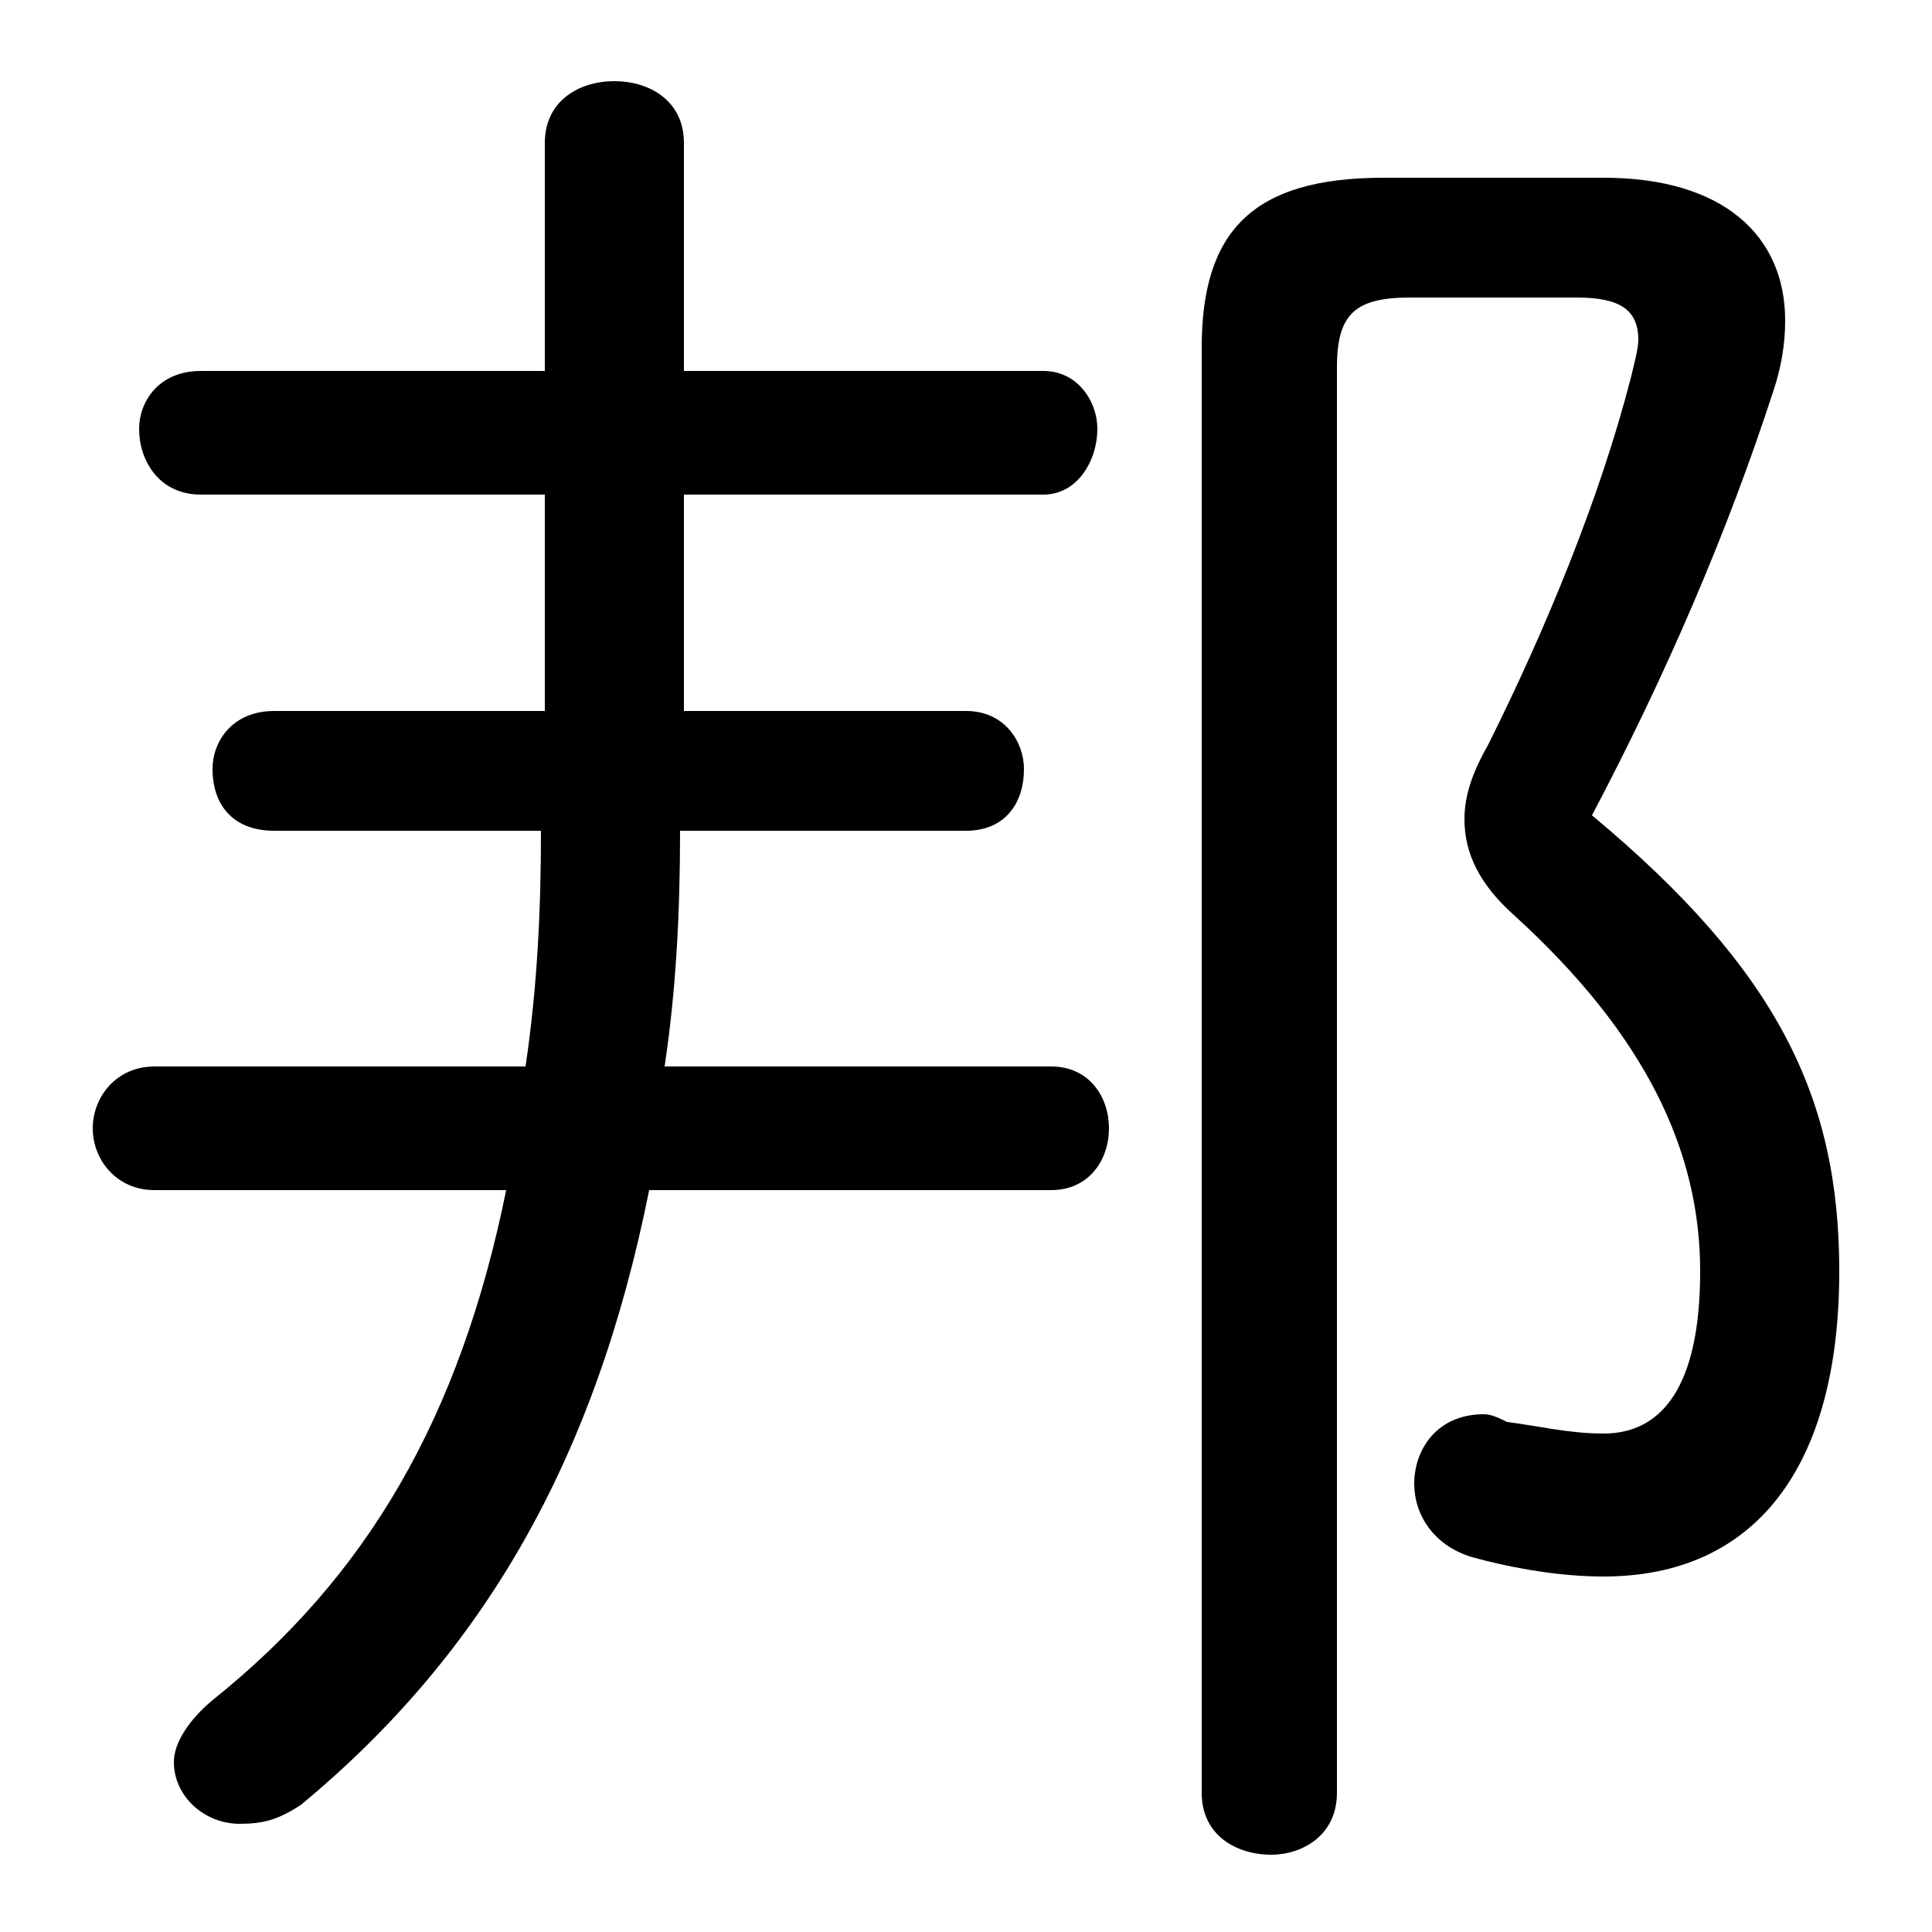 <svg xmlns="http://www.w3.org/2000/svg" viewBox="0 -44.0 50.0 50.0">
    <rect x="0" y="-44.0" width="50.0" height="50.0" fill="#808080" stroke="none"/>
    <g transform="scale(1, -1)">
        <!-- ボディの枠 -->
        <rect x="0" y="-6.0" width="50.0" height="50.0"
            stroke="white" fill="white"/>
        <!-- グリフ座標系の原点 -->
        <circle cx="0" cy="0" r="5" fill="white"/>
        <!-- グリフのアウトライン -->
        <g style="fill:black;stroke:#000000;stroke-width:0;stroke-linecap:round;stroke-linejoin:round;">
        <path d="M 17.7 25.6 L 17.7 31.2 L 27.0 31.2 C 27.9 31.2 28.4 32.1 28.4 32.9 C 28.4 33.6 27.9 34.4 27.0 34.4 L 17.7 34.4 L 17.7 40.3 C 17.7 41.4 16.8 41.9 15.9 41.9 C 15.0 41.9 14.1 41.4 14.1 40.3 L 14.1 34.4 L 5.2 34.4 C 4.1 34.4 3.6 33.6 3.6 32.9 C 3.6 32.1 4.1 31.2 5.2 31.2 L 14.1 31.2 L 14.1 25.6 L 7.1 25.6 C 6.0 25.6 5.5 24.8 5.5 24.1 C 5.5 23.2 6.0 22.5 7.1 22.5 L 14.0 22.5 C 14.0 20.4 13.9 18.4 13.6 16.4 L 4.0 16.4 C 3.0 16.4 2.4 15.6 2.4 14.8 C 2.4 14.0 3.0 13.2 4.0 13.2 L 13.1 13.2 C 11.9 7.3 9.5 3.2 5.5 0.0 C 4.9 -0.5 4.5 -1.1 4.5 -1.6 C 4.5 -2.5 5.3 -3.2 6.2 -3.2 C 6.8 -3.2 7.2 -3.1 7.8 -2.7 C 12.5 1.2 15.4 6.2 16.8 13.2 L 27.2 13.2 C 28.2 13.2 28.7 14.0 28.7 14.8 C 28.7 15.6 28.2 16.4 27.2 16.4 L 17.2 16.4 C 17.5 18.4 17.6 20.4 17.6 22.5 L 25.0 22.5 C 26.0 22.5 26.5 23.2 26.5 24.1 C 26.5 24.8 26.0 25.6 25.0 25.6 Z M 35.8 39.4 C 32.4 39.4 31.1 38.0 31.1 35.0 L 31.1 -2.4 C 31.1 -3.5 32.0 -4.0 32.9 -4.0 C 33.7 -4.0 34.6 -3.5 34.6 -2.4 L 34.6 34.5 C 34.6 35.9 35.1 36.3 36.5 36.3 L 40.8 36.3 C 41.9 36.3 42.4 36.0 42.4 35.2 C 42.4 35.0 42.3 34.6 42.2 34.2 C 41.4 31.1 40.0 27.7 38.5 24.7 C 38.1 24.0 37.9 23.4 37.9 22.8 C 37.9 21.9 38.3 21.1 39.2 20.3 C 42.6 17.2 44.0 14.2 44.0 11.1 C 44.0 8.1 43.0 6.9 41.5 6.9 C 40.6 6.9 39.8 7.1 39.0 7.2 C 38.8 7.3 38.6 7.4 38.4 7.4 C 37.2 7.4 36.6 6.5 36.6 5.6 C 36.6 4.8 37.1 4.0 38.1 3.7 C 39.2 3.4 40.4 3.2 41.5 3.2 C 45.4 3.2 47.6 6.0 47.6 11.1 C 47.6 15.6 46.0 18.9 41.2 22.9 C 43.1 26.5 44.7 30.2 45.9 33.9 C 46.1 34.5 46.2 35.1 46.2 35.7 C 46.2 37.9 44.6 39.4 41.5 39.4 Z"/>
    </g>
    </g>
</svg>
